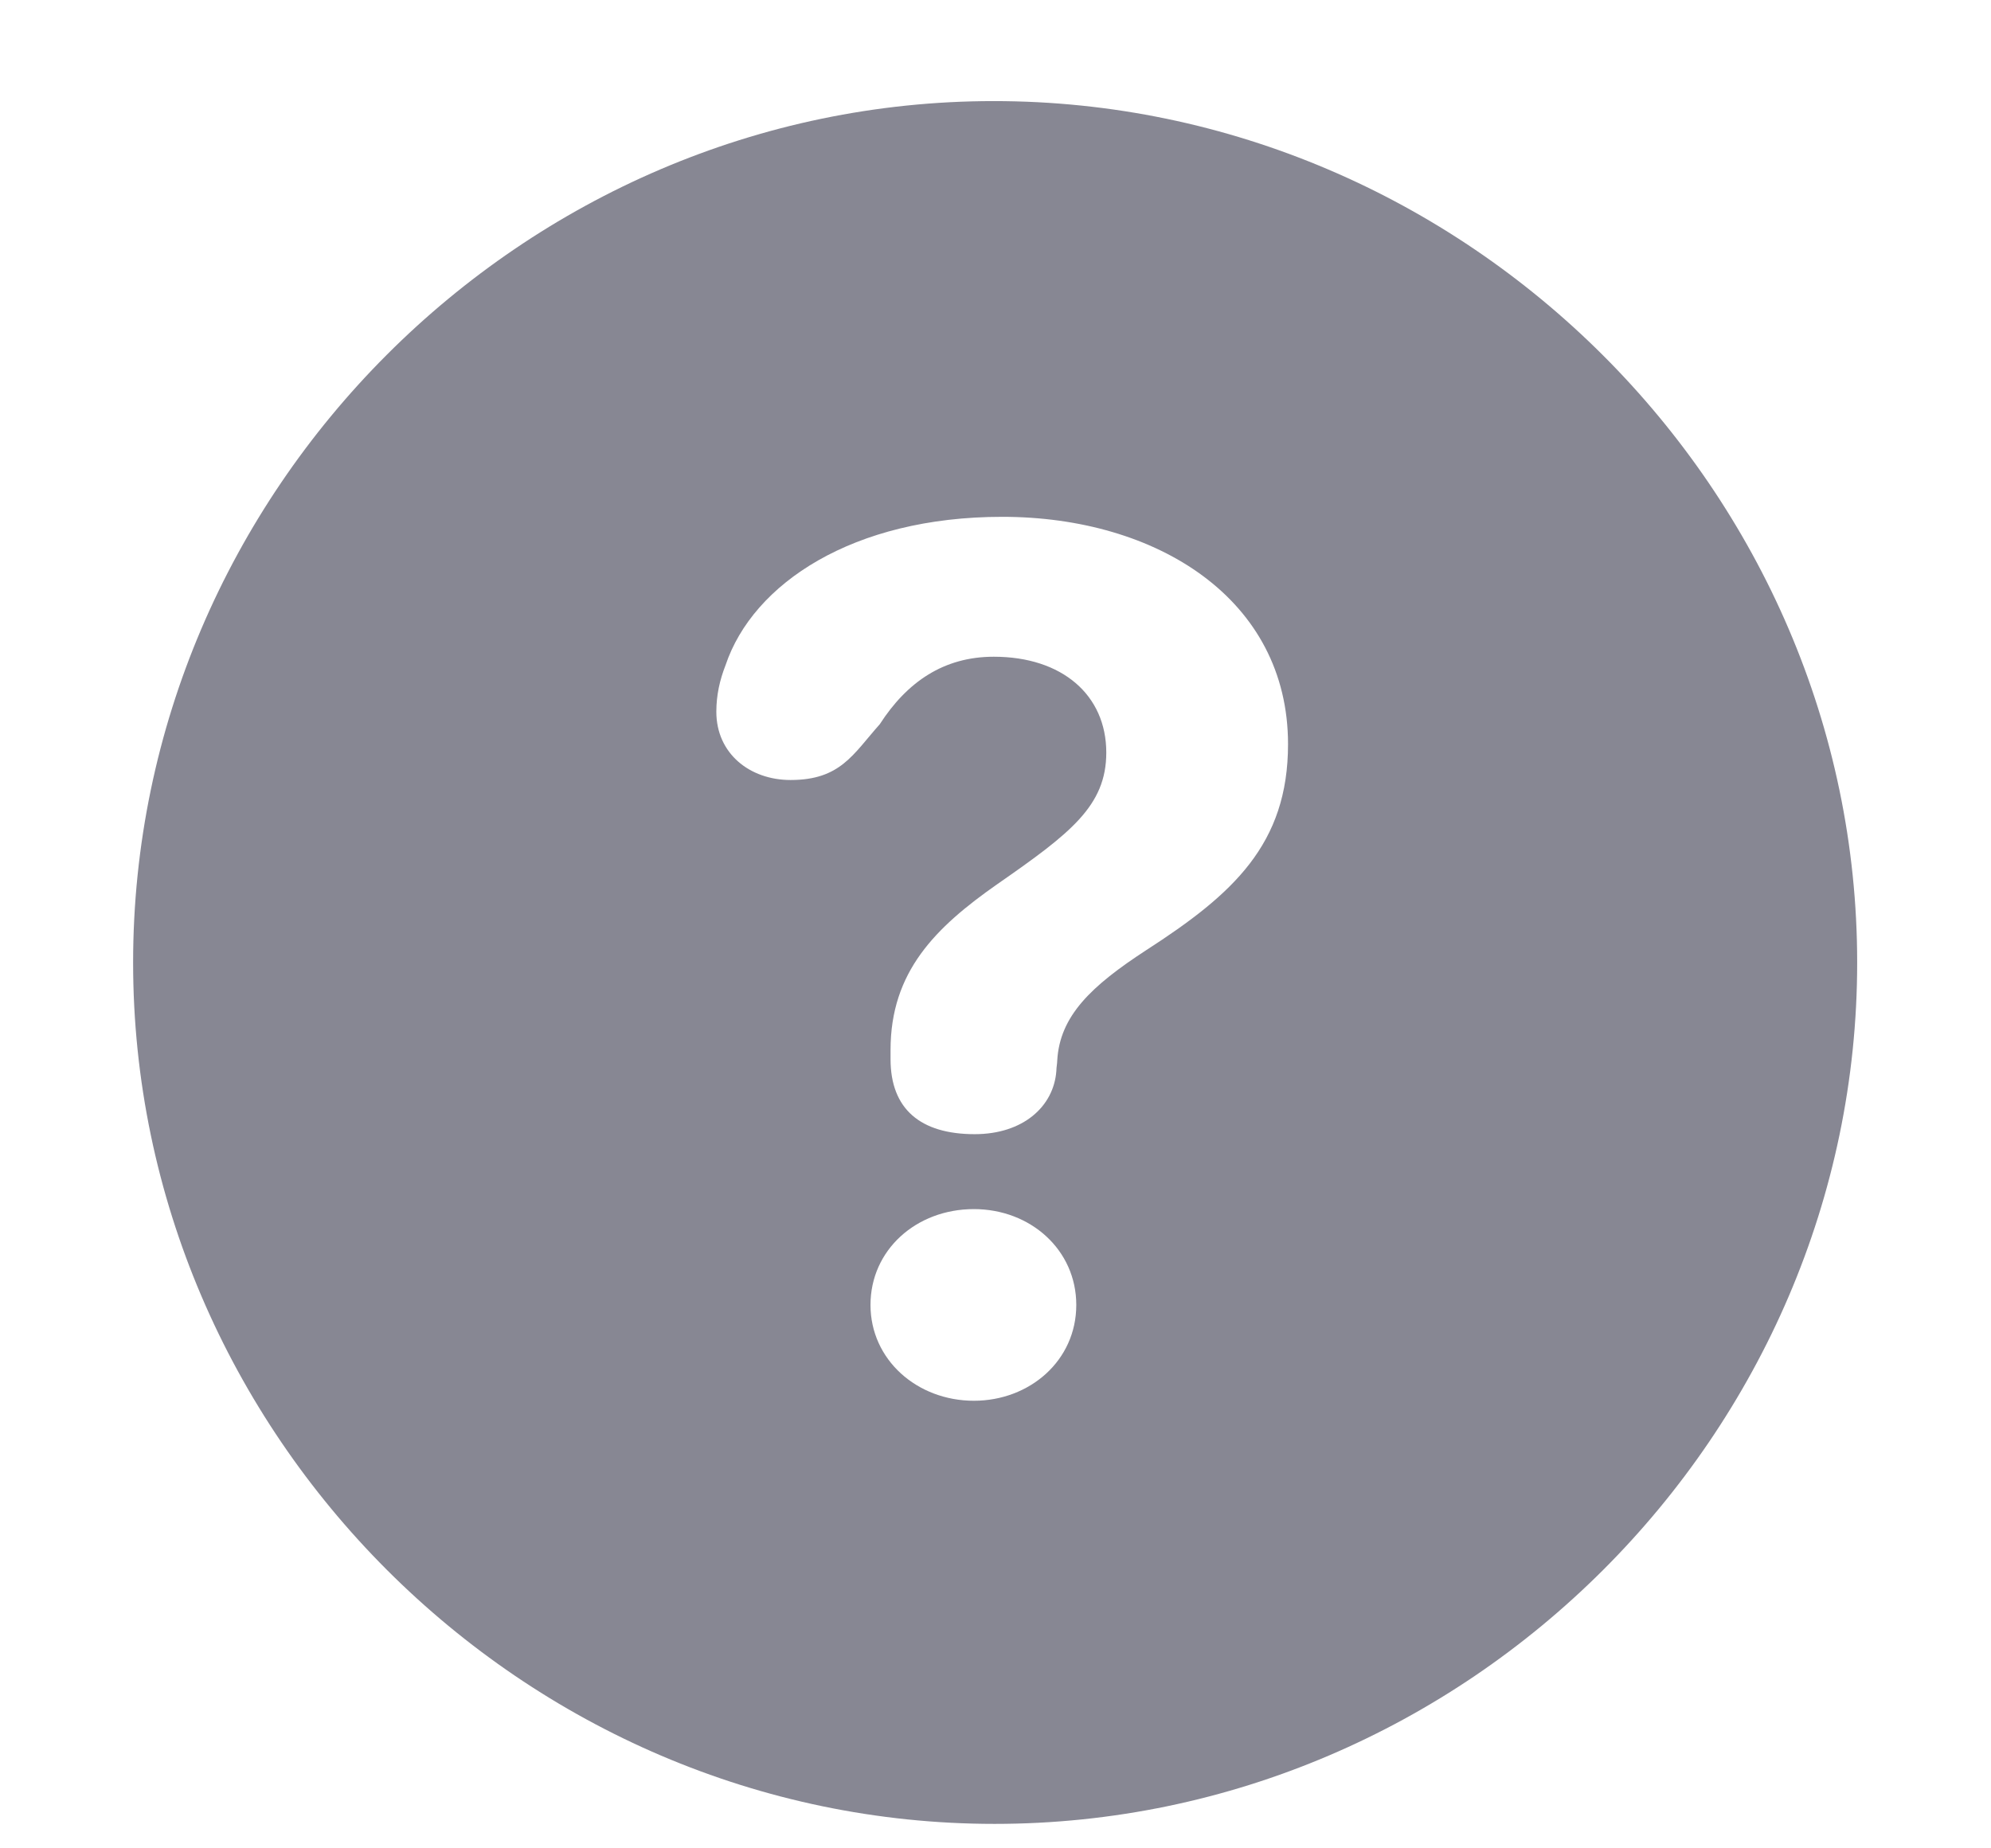 <svg width="14" height="13" viewBox="0 0 14 13" fill="none" xmlns="http://www.w3.org/2000/svg">
<path d="M6.994 12.828C10.316 12.828 13.059 10.086 13.059 6.77C13.059 3.453 10.31 0.711 6.988 0.711C3.672 0.711 0.936 3.453 0.936 6.77C0.936 10.086 3.678 12.828 6.994 12.828ZM6.854 7.977C6.473 7.977 6.262 7.801 6.262 7.449V7.385C6.262 6.834 6.578 6.523 7.012 6.219C7.527 5.861 7.779 5.668 7.779 5.293C7.779 4.889 7.469 4.619 6.988 4.619C6.637 4.619 6.379 4.795 6.186 5.094C5.998 5.305 5.91 5.486 5.559 5.486C5.271 5.486 5.037 5.299 5.037 5.006C5.037 4.889 5.061 4.783 5.102 4.678C5.295 4.104 5.998 3.635 7.047 3.635C8.137 3.635 9.057 4.215 9.057 5.234C9.057 5.938 8.67 6.289 8.061 6.682C7.674 6.934 7.451 7.145 7.434 7.461C7.434 7.479 7.428 7.508 7.428 7.531C7.41 7.783 7.193 7.977 6.854 7.977ZM6.848 9.852C6.449 9.852 6.121 9.564 6.121 9.178C6.121 8.791 6.443 8.504 6.848 8.504C7.246 8.504 7.568 8.791 7.568 9.178C7.568 9.57 7.24 9.852 6.848 9.852Z" fill="#878793"/>
</svg>
